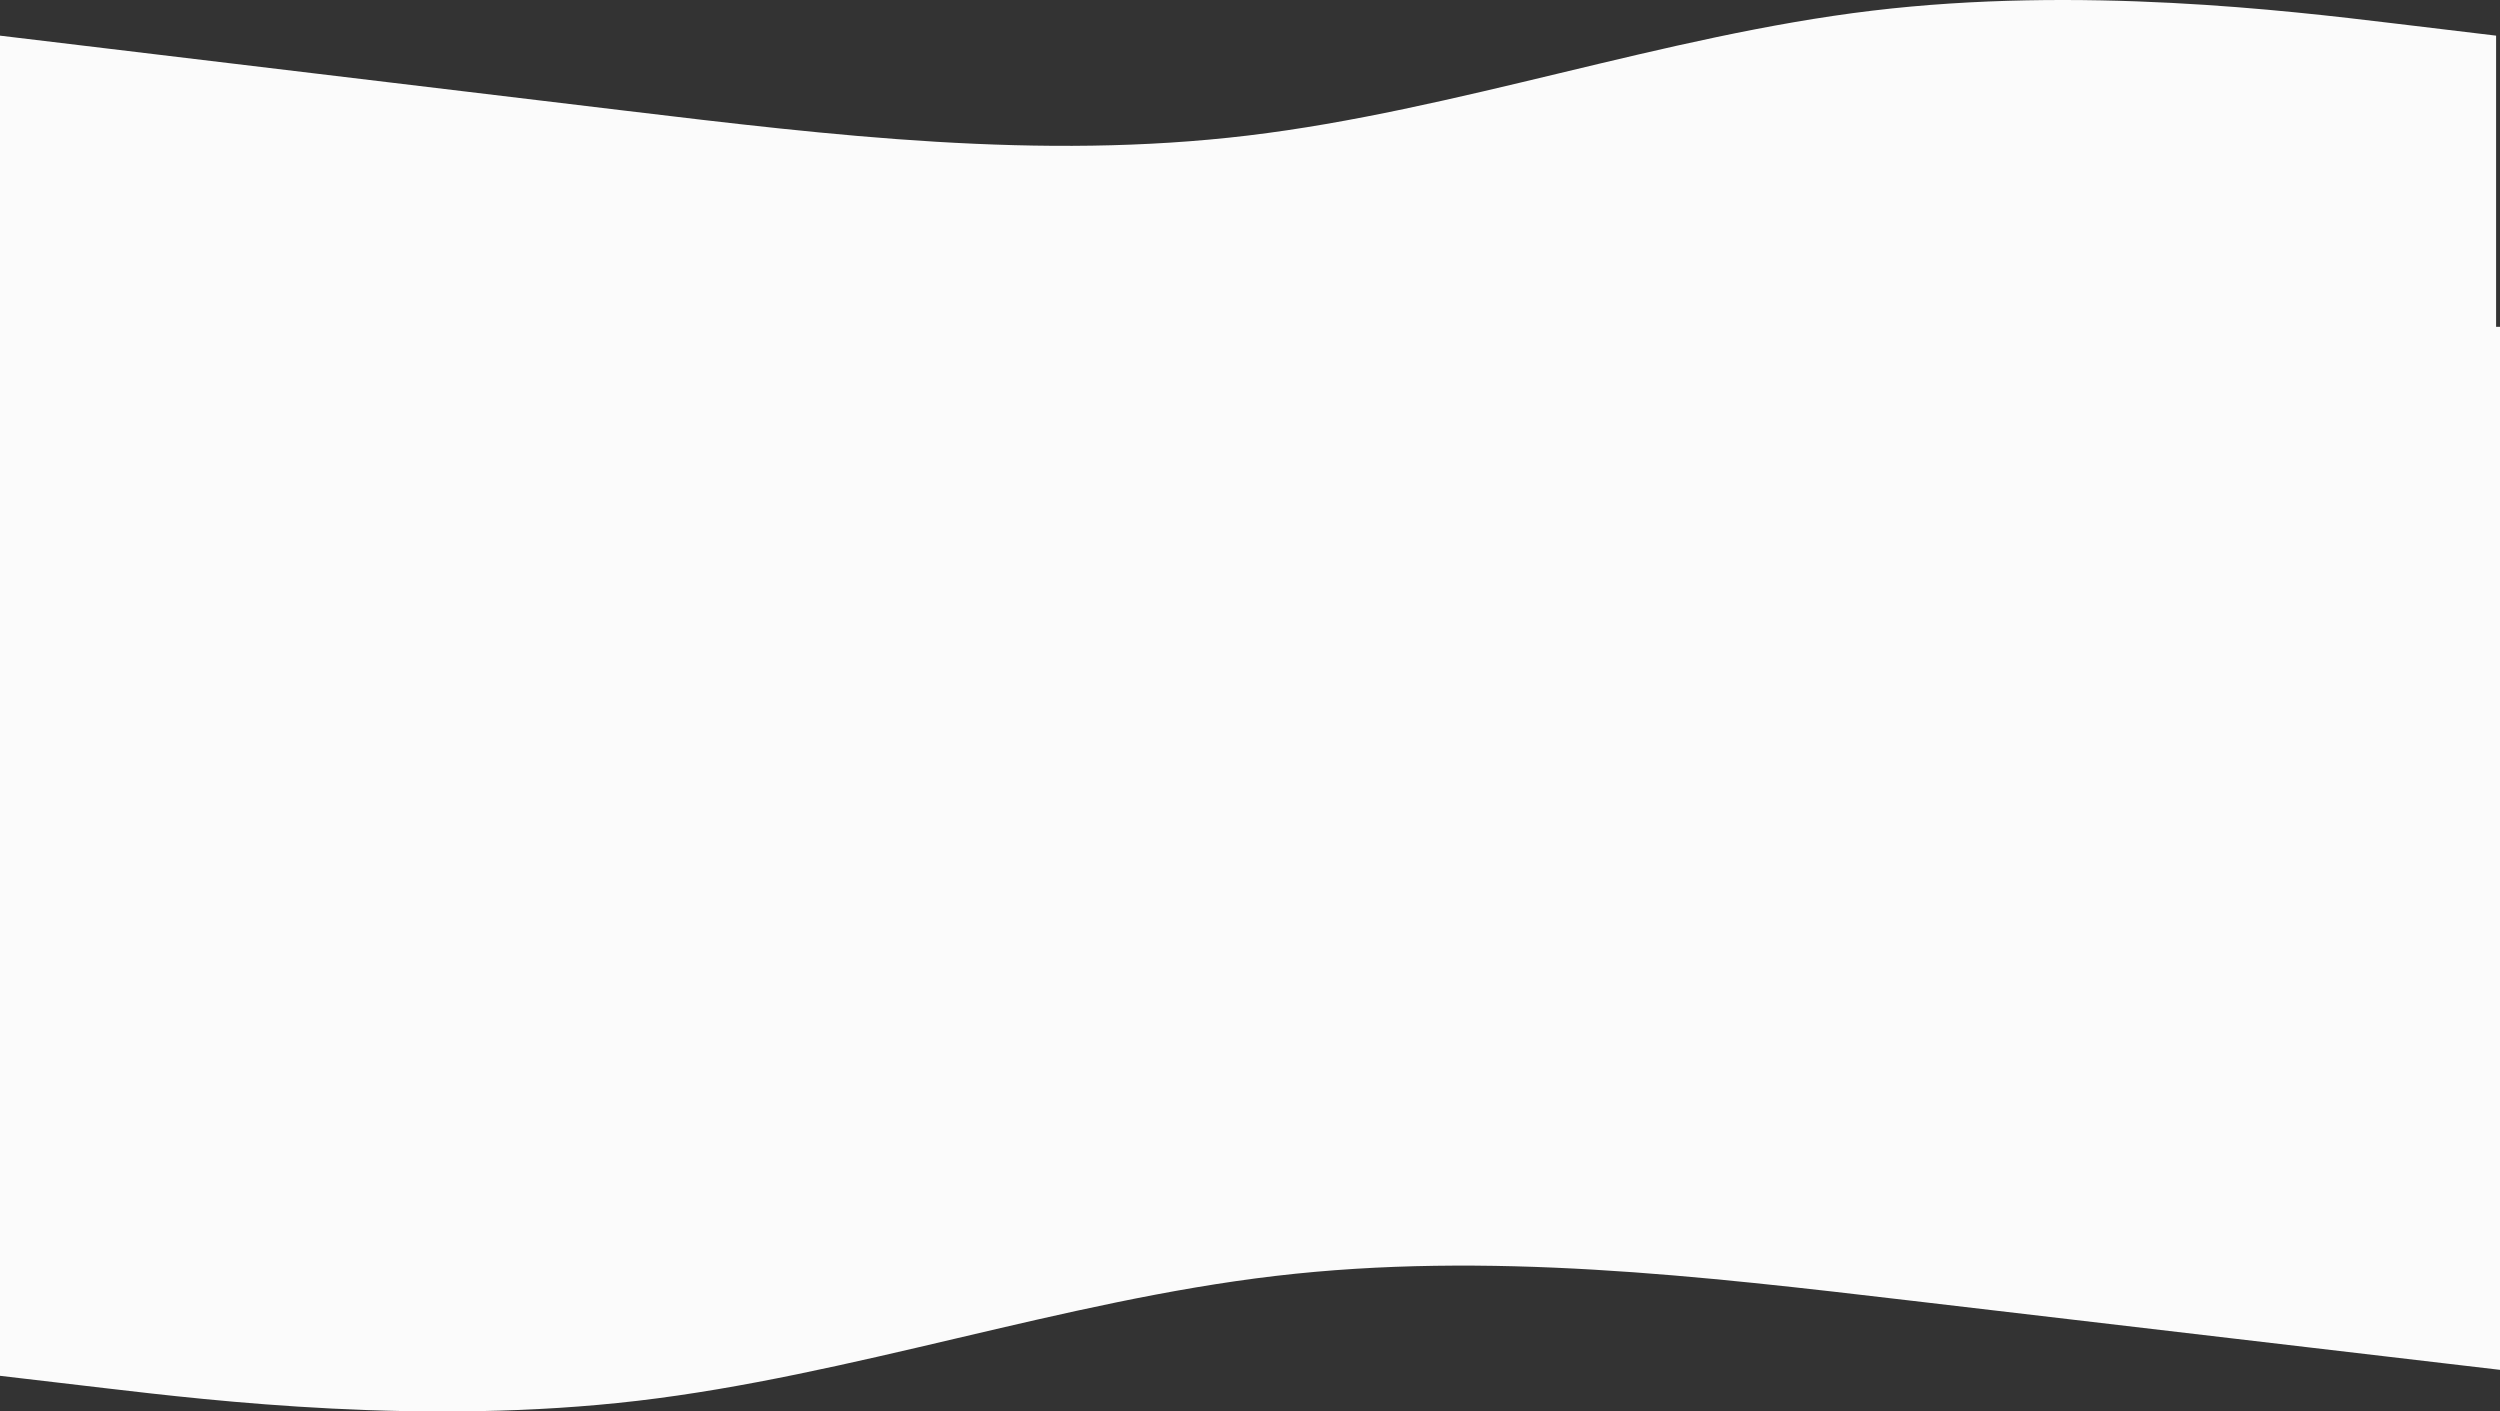 <svg width="1920" height="1084" viewBox="0 0 1920 1084" fill="none" xmlns="http://www.w3.org/2000/svg">
<rect x="0" y="0" width="1920" height="1084" fill="#333333" stroke="none"/>
<path fill-rule="evenodd" clip-rule="evenodd" d="M0 27.379L79.875 36.967C159.75 46.554 319.5 65.729 479.25 84.903C639 104.078 798.75 123.253 958.5 104.078C1118.25 84.903 1278 27.379 1437.75 8.204C1597.5 -10.97 1757.25 8.204 1837.12 17.792L1917 27.379V315H1837.12C1757.25 315 1597.5 315 1437.75 315C1278 315 1118.25 315 958.5 315C798.75 315 639 315 479.25 315C319.5 315 159.75 315 79.875 315H0V27.379Z" fill="#FBFBFB"/>
<path fill-rule="evenodd" clip-rule="evenodd" d="M1959 1056.62L1877.38 1047.03C1795.75 1037.45 1632.5 1018.27 1469.25 999.097C1306 979.922 1142.75 960.747 979.5 979.922C816.25 999.097 653 1056.62 489.75 1075.8C326.5 1094.97 163.25 1075.8 81.625 1066.21L-0 1056.62L-9.45322e-05 769L81.625 769C163.25 769 326.5 769 489.75 769C653 769 816.25 769 979.5 769C1142.75 769 1306 769 1469.25 769C1632.5 769 1795.75 769 1877.38 769L1959 769L1959 1056.62Z" fill="#FBFBFB"/>
<rect x="-21" y="251" width="1980" height="669" fill="#FBFBFB"/>
</svg>
